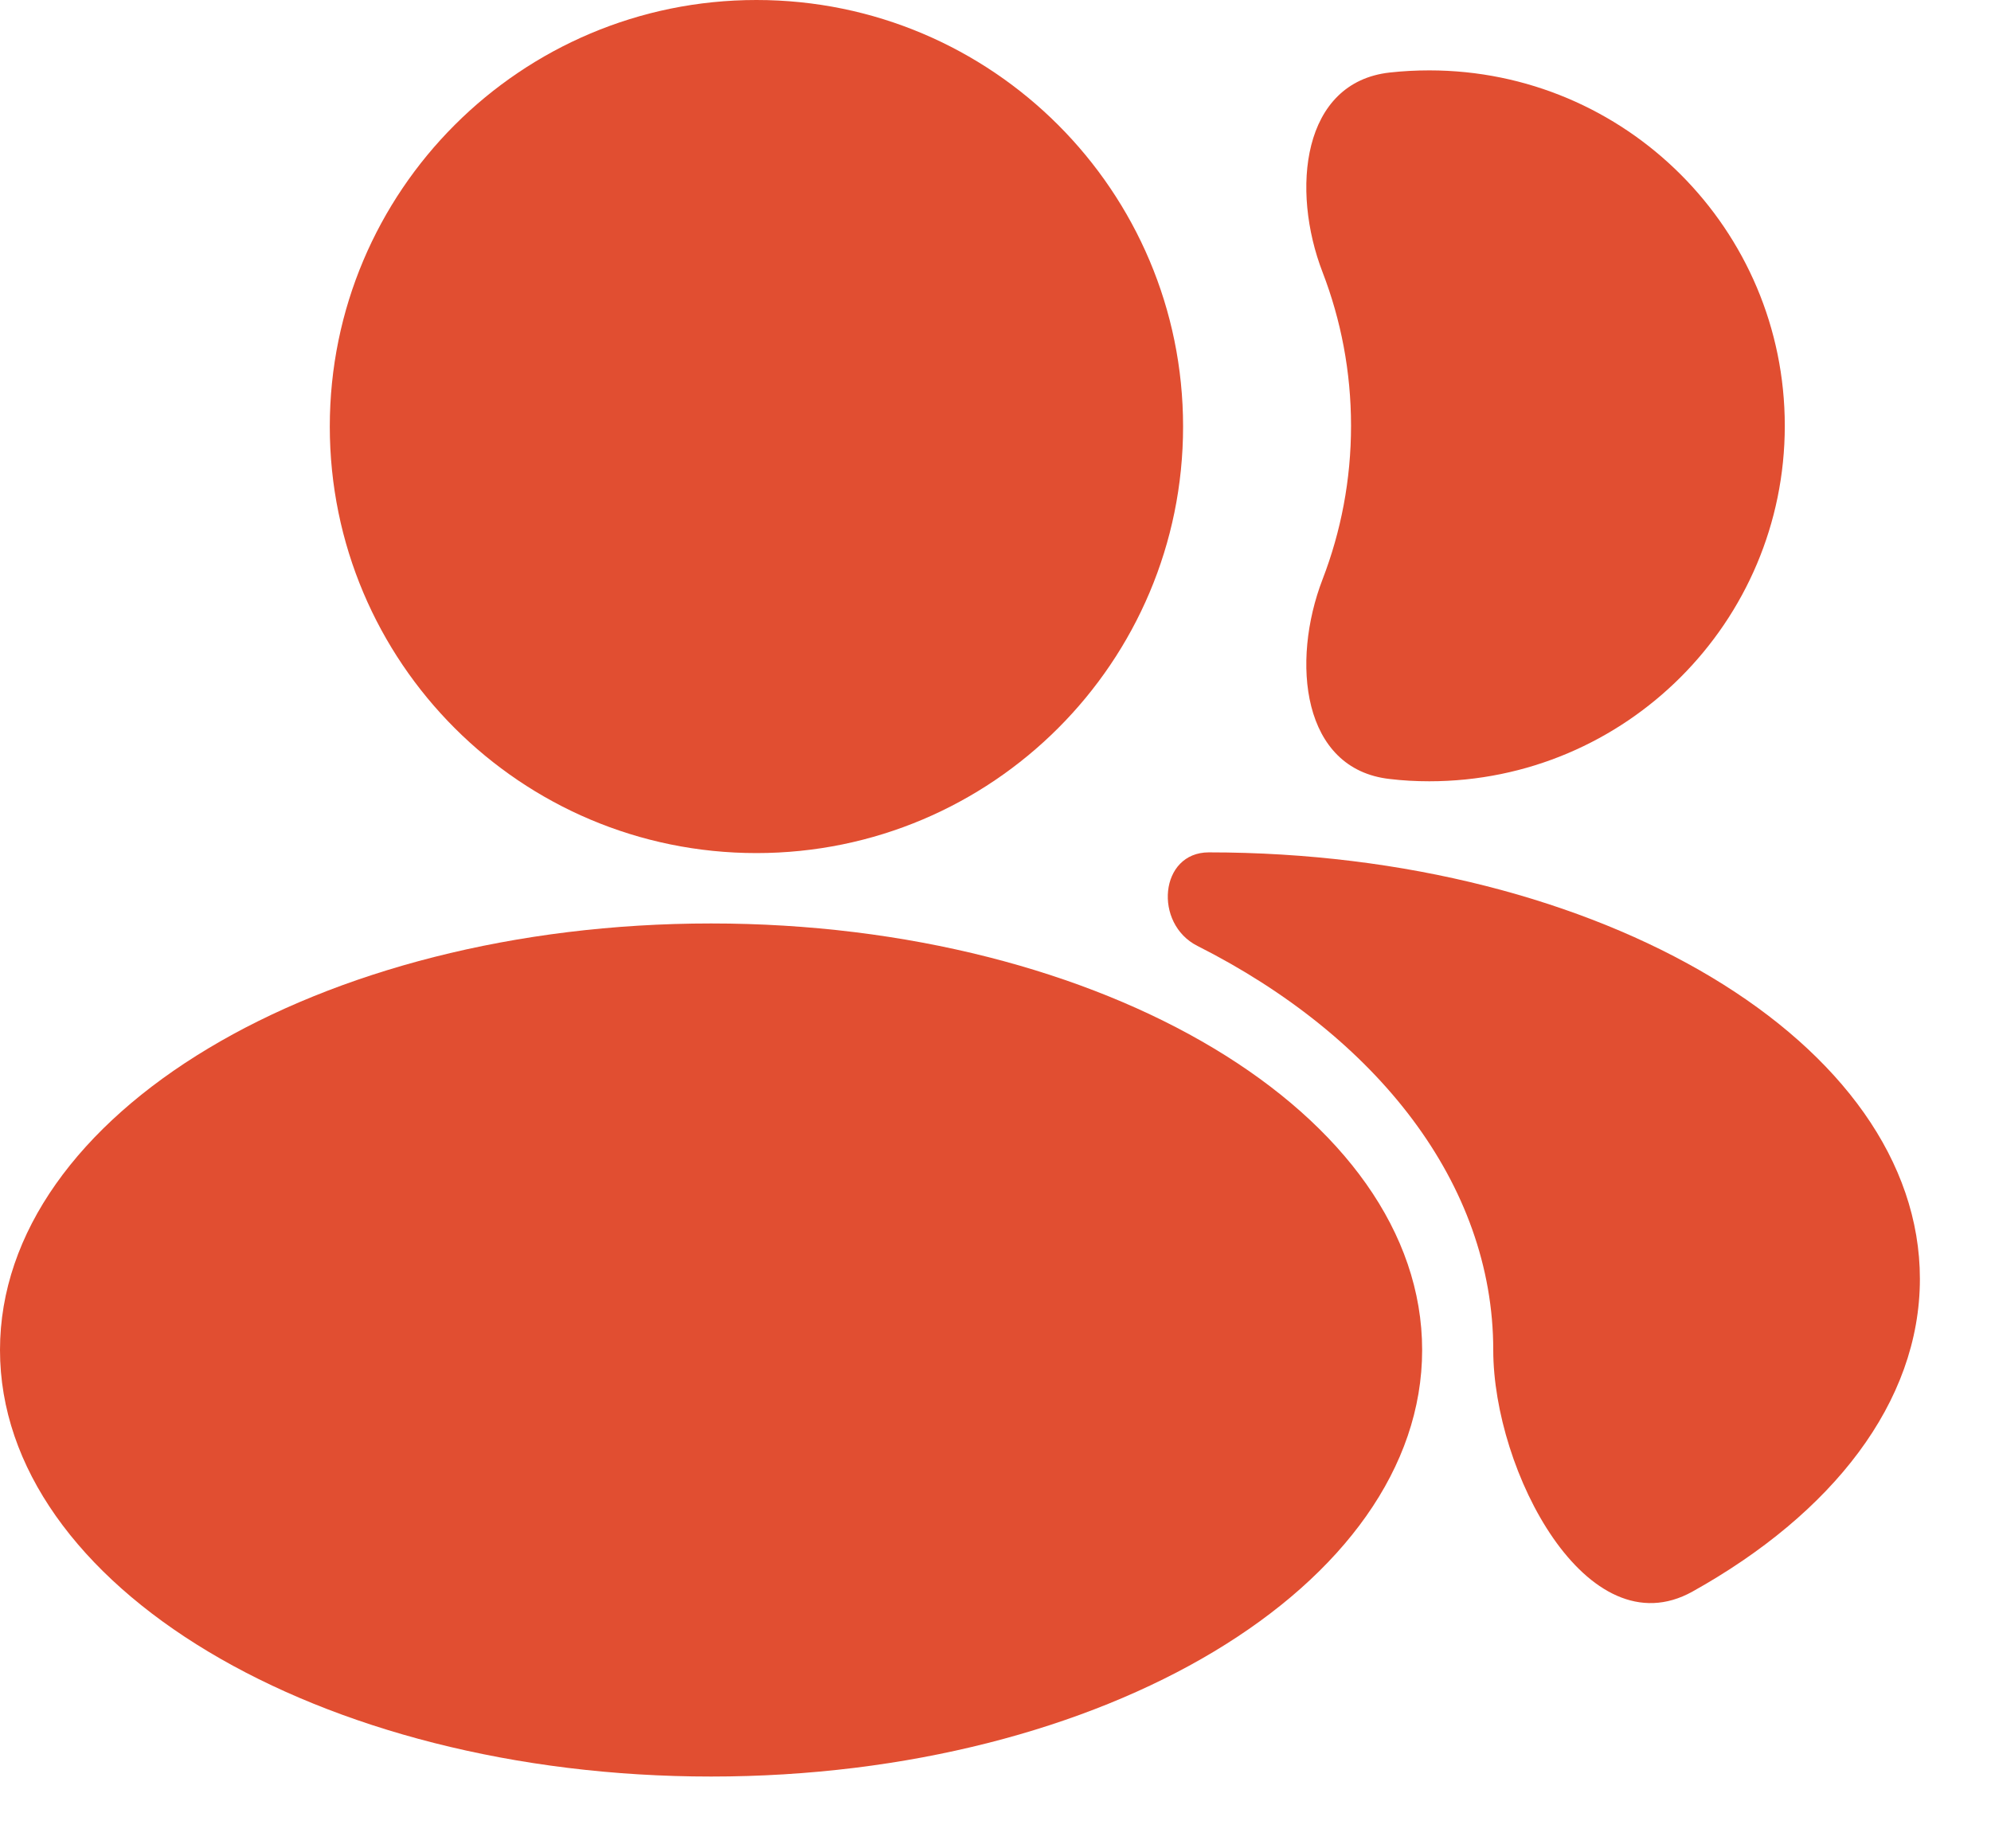 <svg width="14" height="13" viewBox="0 0 14 13" fill="none" xmlns="http://www.w3.org/2000/svg">
    <path d="M10 9.495C10 11.152 7.761 12.495 5 12.495C2.239 12.495 0 11.152 0 9.495C0 7.838 2.239 6.495 5 6.495C7.761 6.495 10 7.838 10 9.495Z" fill="#E14E31"/>
    <path fill-rule="evenodd" clip-rule="evenodd" d="M11.901 11.194C11.158 11.608 10.5 10.345 10.5 9.495C10.5 8.325 9.68 7.289 8.42 6.653C8.11 6.497 8.153 5.995 8.5 5.995C11.261 5.995 13.5 7.338 13.5 8.995C13.5 9.863 12.884 10.646 11.901 11.194Z" fill="#E14E31"/>
    <path d="M8.319 3C8.319 4.657 6.976 6 5.319 6C3.662 6 2.319 4.657 2.319 3C2.319 1.343 3.662 0 5.319 0C6.976 0 8.319 1.343 8.319 3Z" fill="#E14E31"/>
    <path fill-rule="evenodd" clip-rule="evenodd" d="M9.773 5.479C9.154 5.411 9.076 4.655 9.3 4.074C9.429 3.739 9.5 3.375 9.5 2.995C9.5 2.614 9.429 2.25 9.3 1.915C9.076 1.335 9.154 0.578 9.773 0.51C9.864 0.5 9.956 0.495 10.05 0.495C11.431 0.495 12.55 1.614 12.55 2.995C12.55 4.375 11.431 5.495 10.05 5.495C9.956 5.495 9.864 5.49 9.773 5.479Z" fill="#E14E31"/>
</svg>
